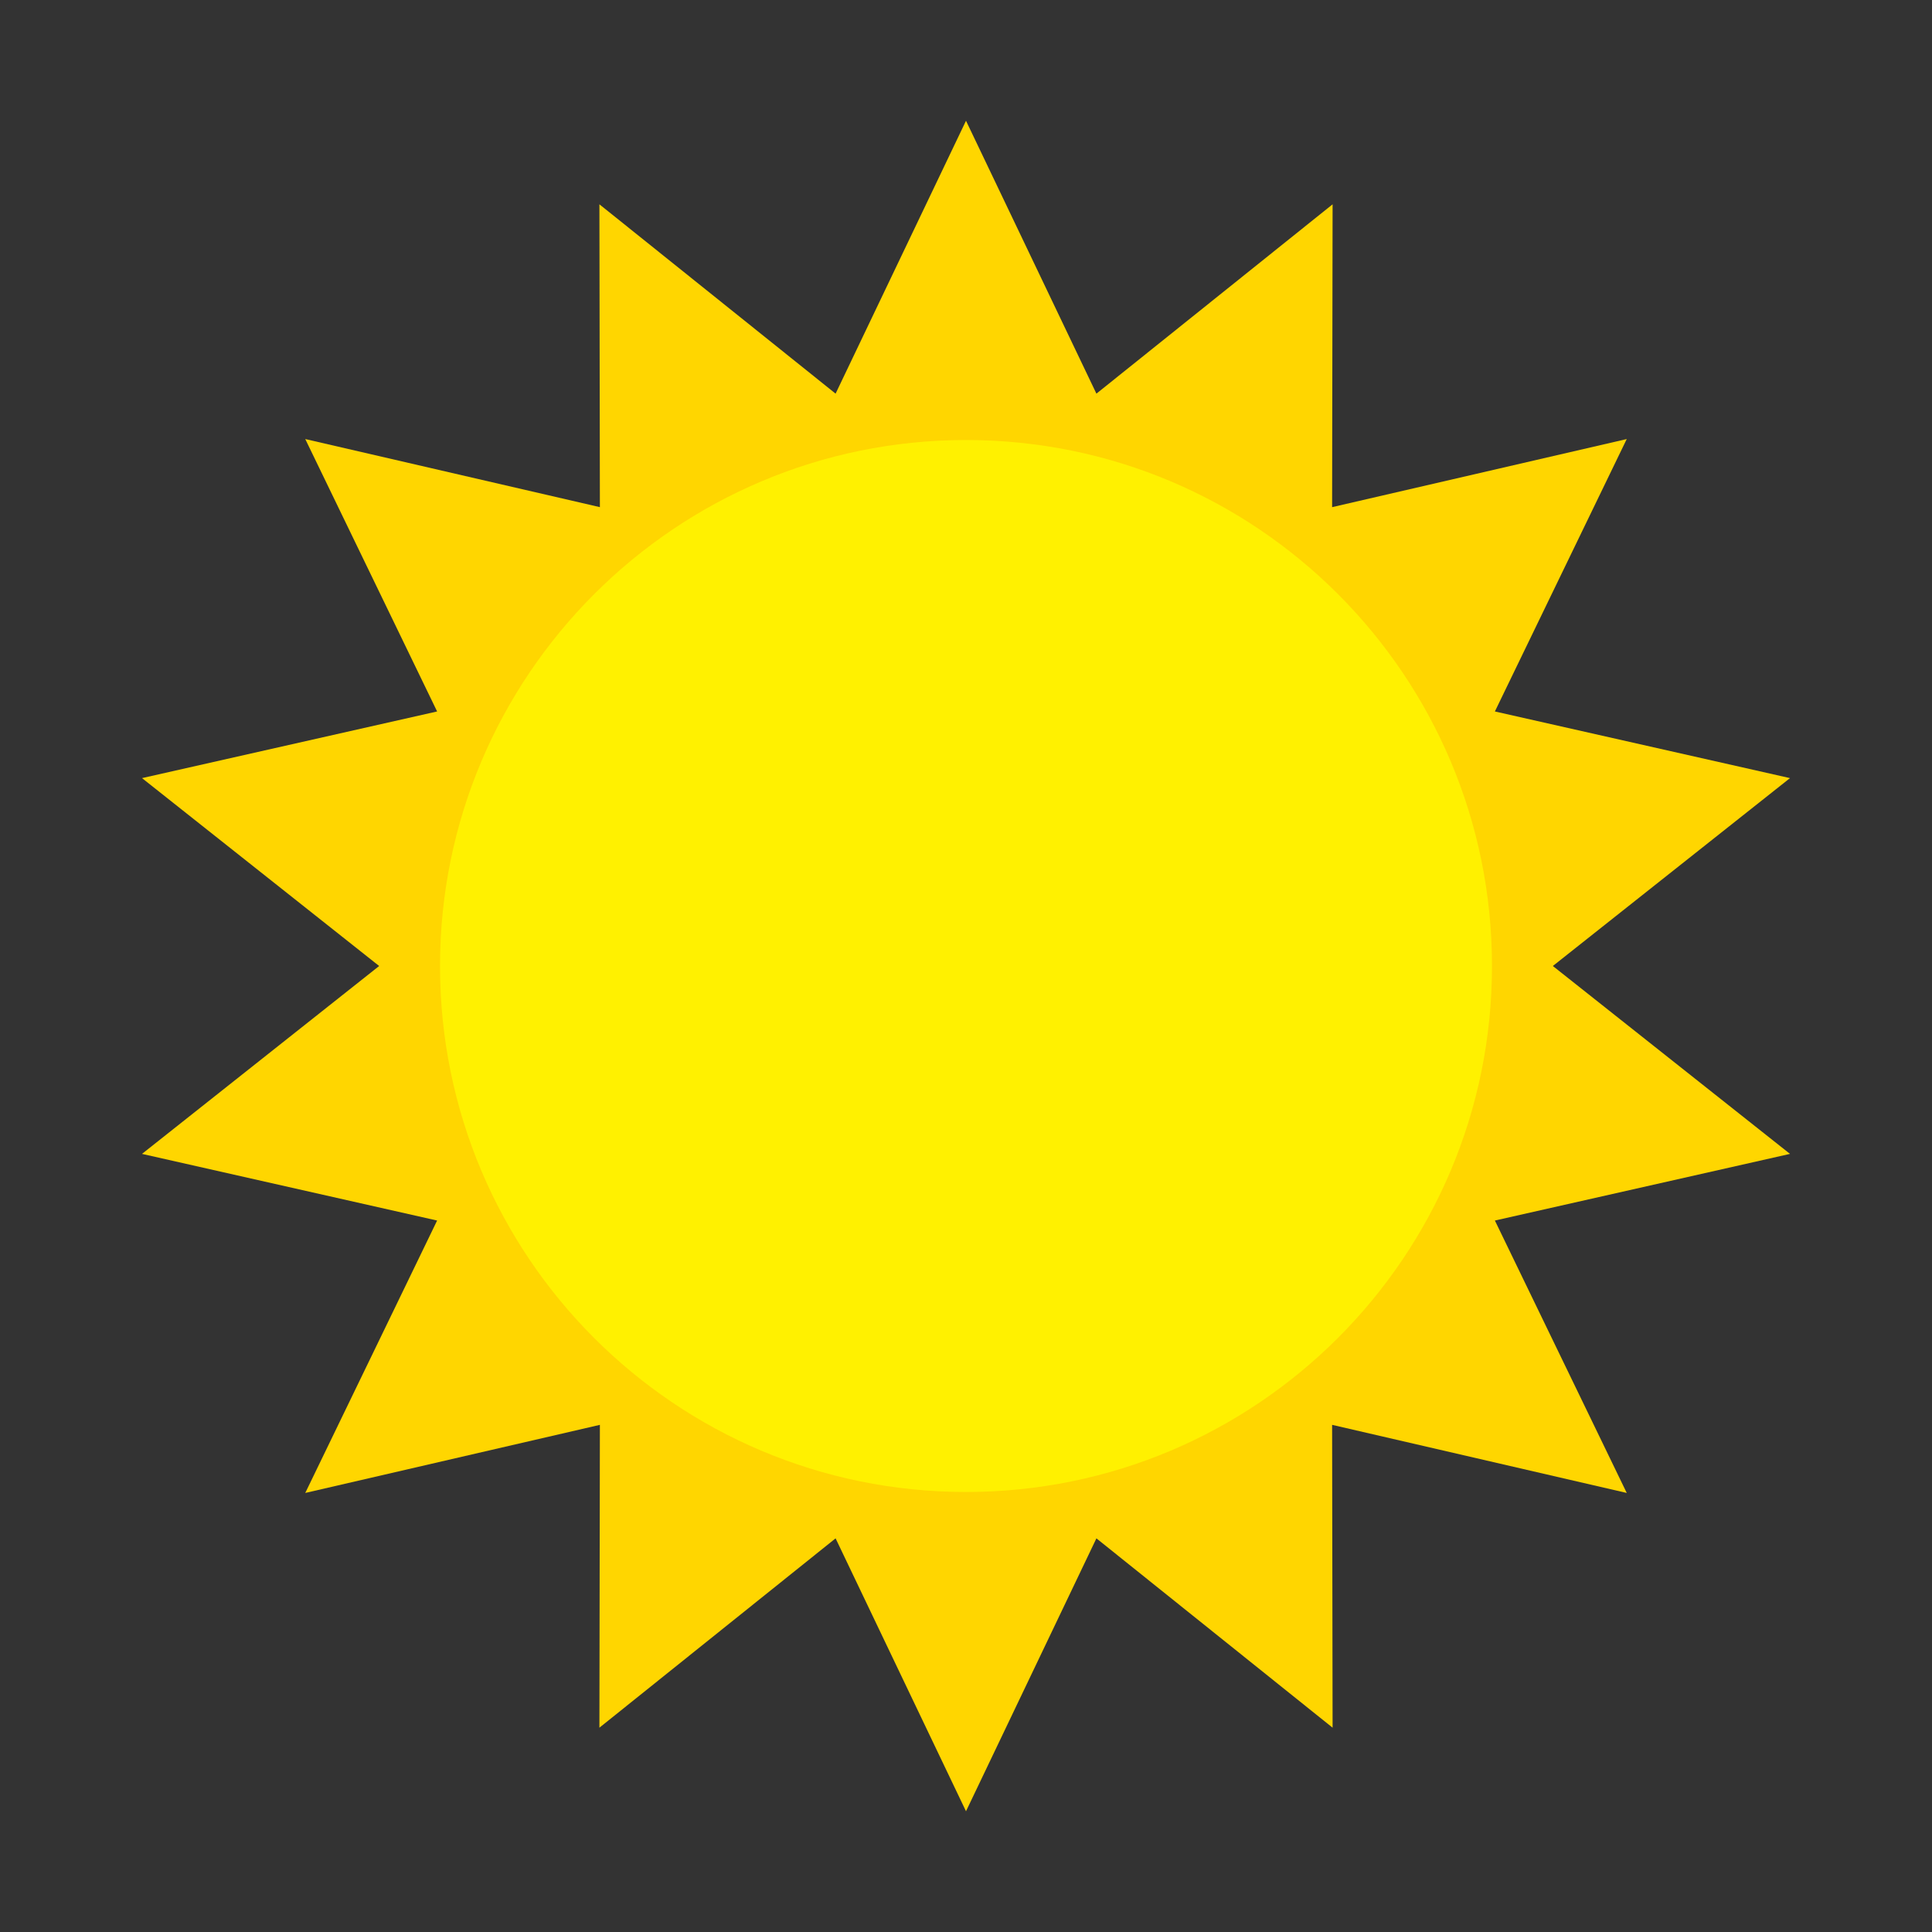 <?xml version="1.0" encoding="utf-8"?>
<!-- Generator: Adobe Illustrator 23.0.3, SVG Export Plug-In . SVG Version: 6.00 Build 0)  -->
<svg version="1.1" id="Layer_1" xmlns="http://www.w3.org/2000/svg" xmlns:xlink="http://www.w3.org/1999/xlink" x="0px" y="0px"
	 viewBox="0 0 400 400" style="enable-background:new 0 0 400 400;" xml:space="preserve">
<rect x="0" y="0" width="400" height="400" fill="#333333" stroke="none"/>
<style type="text/css">
	.st0{fill:#FFD600;}
	.st1{fill:#FFF100;}
</style>
<g>
	<polygon class="st0" points="200,25 227,81.5 275.9,42.3 275.8,105 336.8,90.9 309.5,147.3 370.6,161.1 321.5,200 370.6,238.9 
		309.5,252.7 336.8,309.1 275.8,295 275.9,357.7 227,318.5 200,375 173,318.5 124.1,357.7 124.2,295 63.2,309.1 90.5,252.7 
		29.4,238.9 78.5,200 29.4,161.1 90.5,147.3 63.2,90.9 124.2,105 124.1,42.3 173,81.5 	"/>
	<path class="st1" d="M91.1,200c0,60.1,48.7,108.9,108.9,108.9c60.1,0,108.9-48.7,108.9-108.9c0-60.1-48.7-108.9-108.9-108.9
		C139.9,91.1,91.1,139.9,91.1,200z"/>
</g>
</svg>
